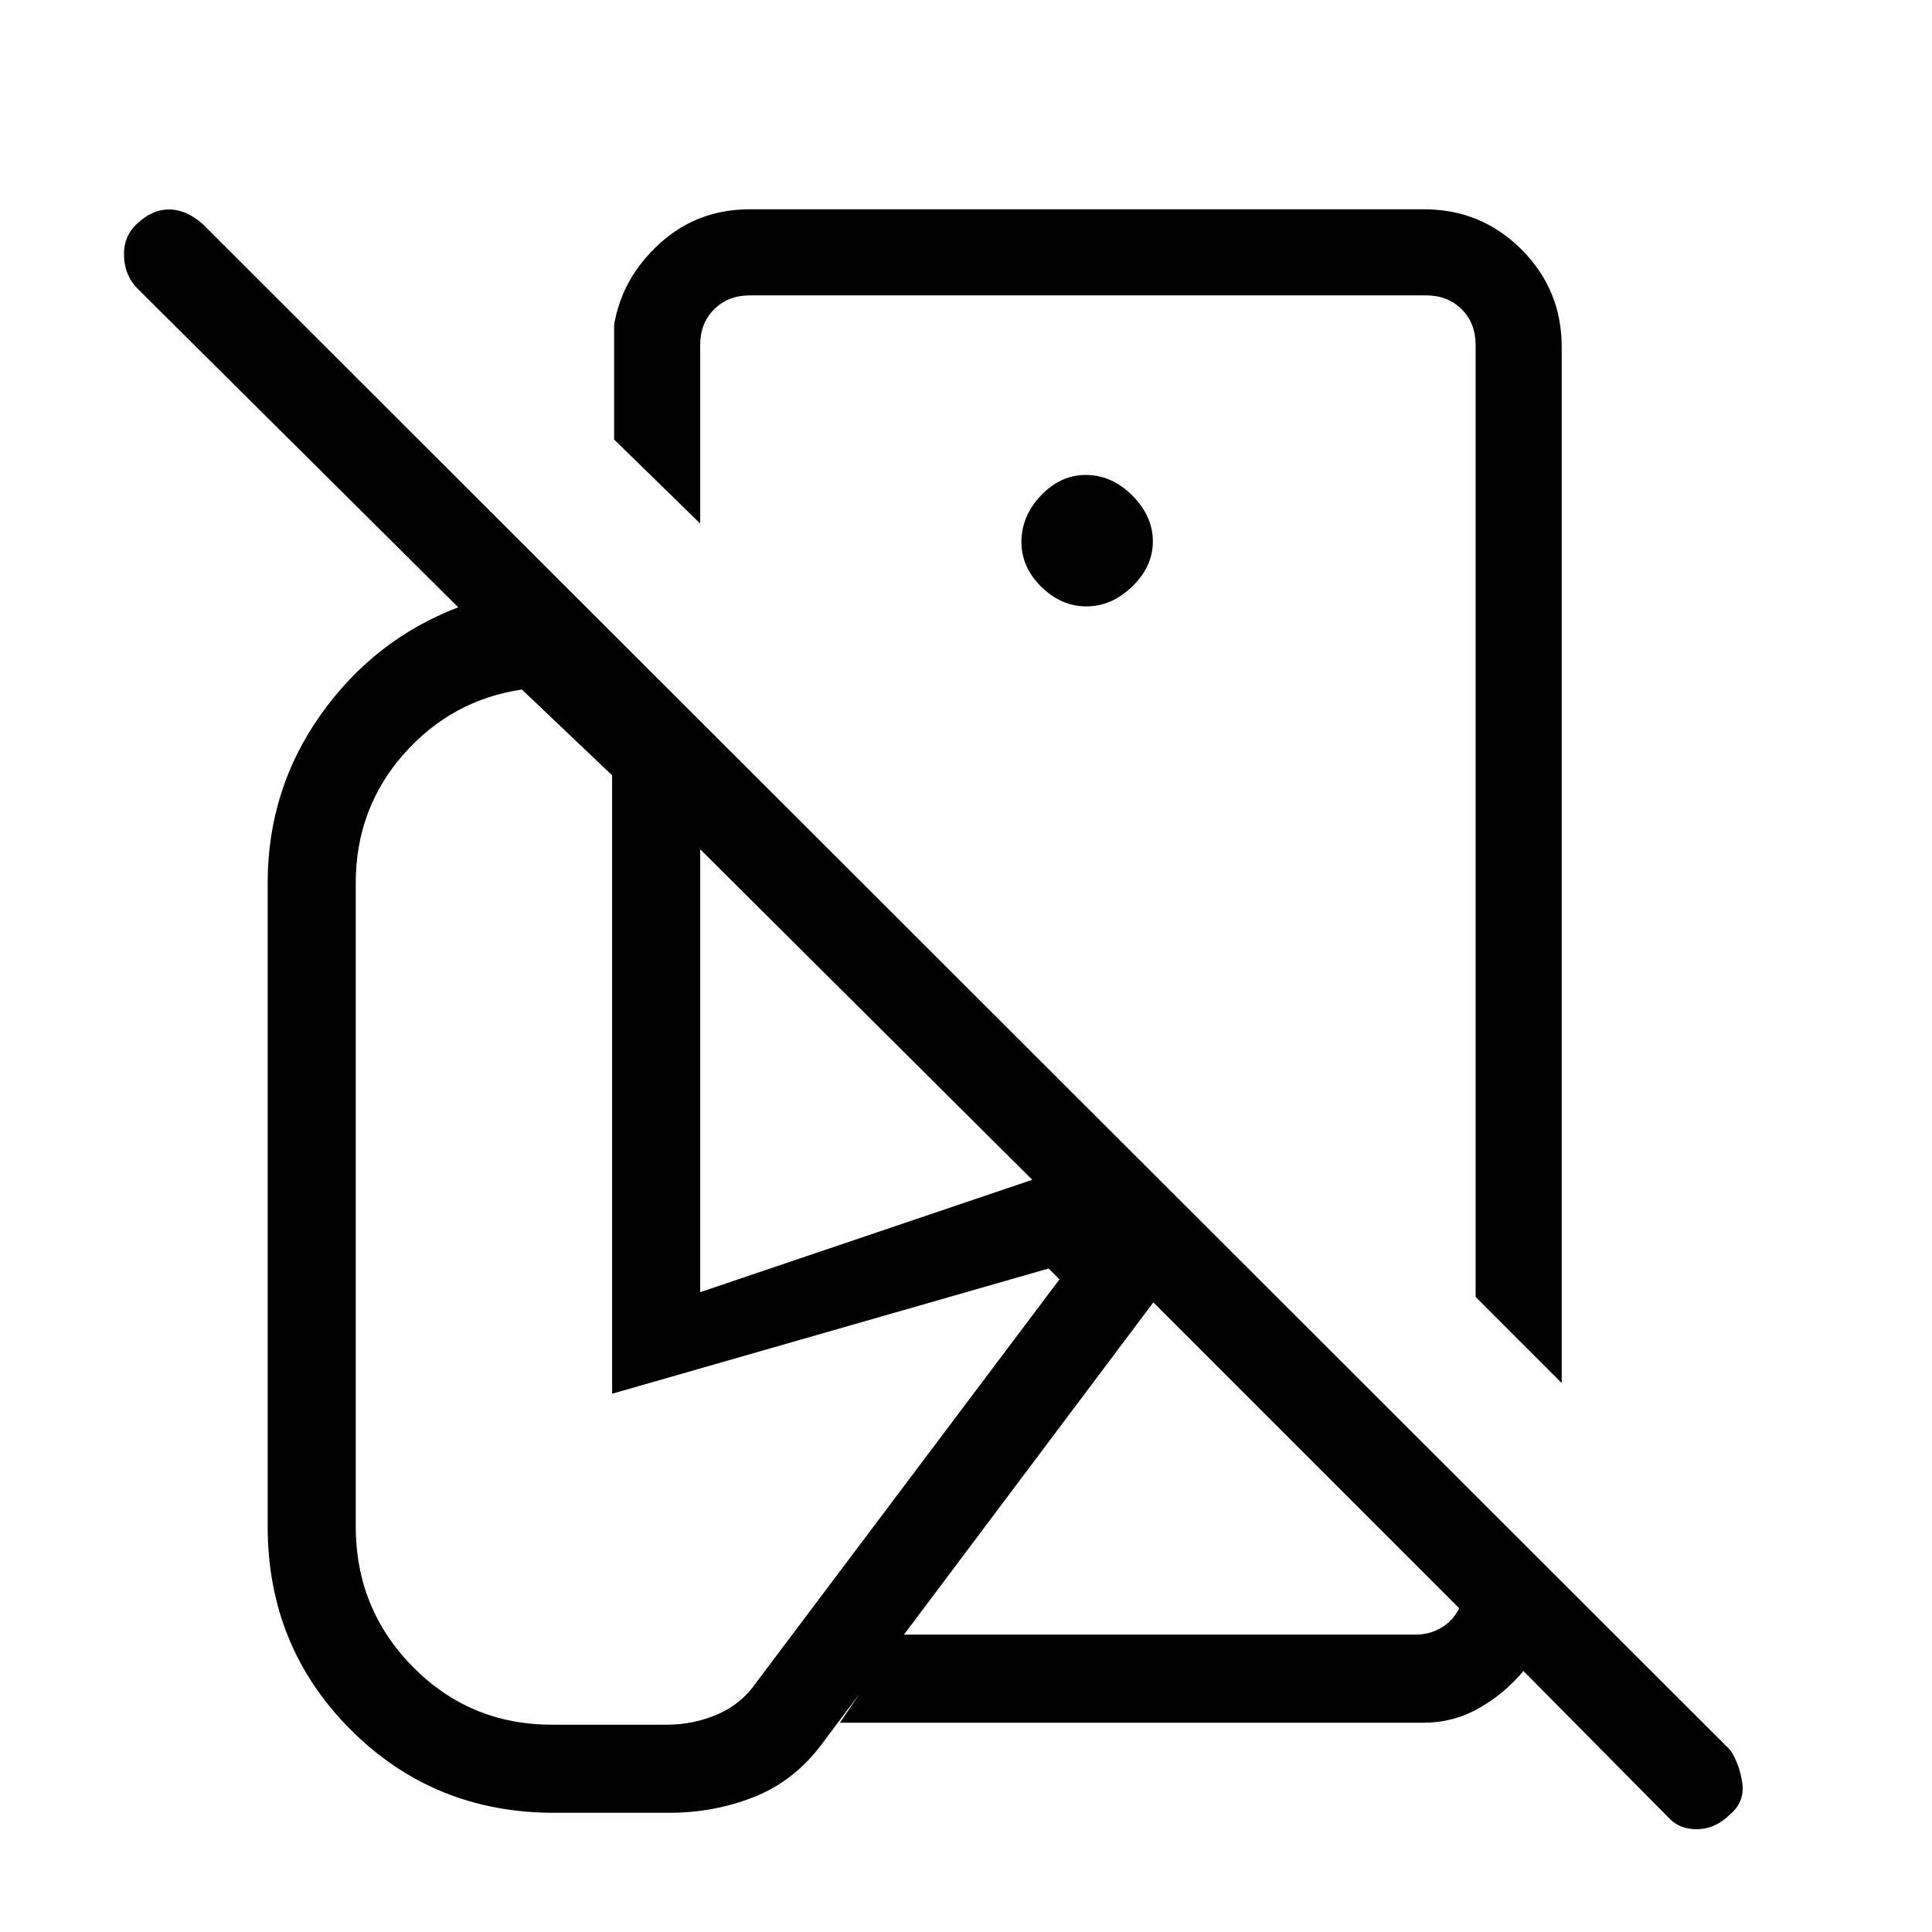 <svg xmlns="http://www.w3.org/2000/svg" height="48" viewBox="0 -960 960 960" width="48"><path d="m776-272.77-42.77-42.77v-473.08q0-10.76-6.92-17.69-6.93-6.92-17.69-6.92H372.54q-10.77 0-17.69 6.92-6.93 6.93-6.93 17.69v88.77l-42.77-41.77v-57q4-23.44 22.68-40.41Q346.5-856 372.54-856h335.08q28.44 0 48.41 19.97Q776-816.06 776-787.62v514.85Zm83.74 214.24q-7.27 7.31-16.37 7.46-9.1.15-14.75-6.24L757-129.69q-9.56 11.4-22.23 18.54-12.66 7.15-27.15 7.15H417.38L447-147.77h256.54q6.92 0 12.69-3.46t8.85-9.62l-152-152L408.54-93.62q-13.69 18.47-33.62 26.43-19.92 7.96-42.61 7.96h-56.93q-59.84 0-101.11-41.27Q133-141.77 133-201.62v-319.61q0-46.54 26.46-83.77t68.23-53.23L68.38-816.54q-6.38-6.38-6.76-16.11-.39-9.73 6.43-16.15 7.49-7.12 15.95-7.12 8.46 0 16.62 7.15L859.85-90.31q4.61 7.1 5.88 16.36 1.27 9.26-5.99 15.42ZM539.69-565.38Zm.17-93.31q12.52 0 22.76-9.9 10.23-9.91 10.23-22.43t-10.2-22.75Q552.46-724 539.5-724q-12.53 0-22.24 10.19-9.72 10.2-9.72 23.15 0 12.53 9.9 22.25t22.42 9.72Zm185.22 497.84ZM274.38-103h56.93q13.23 0 25.23-5.15 12-5.16 19.54-16.23l150.38-199.93-5.38-5.38-216.93 62.23v-307.31l-44.84-42.61q-35.08 5.23-58.81 32.23-23.73 27-23.73 63.92v319.61q0 41.13 28.38 69.88Q233.52-103 274.38-103Zm73.54-214.92 165-55.85-165-164.23v220.08Z"/></svg>